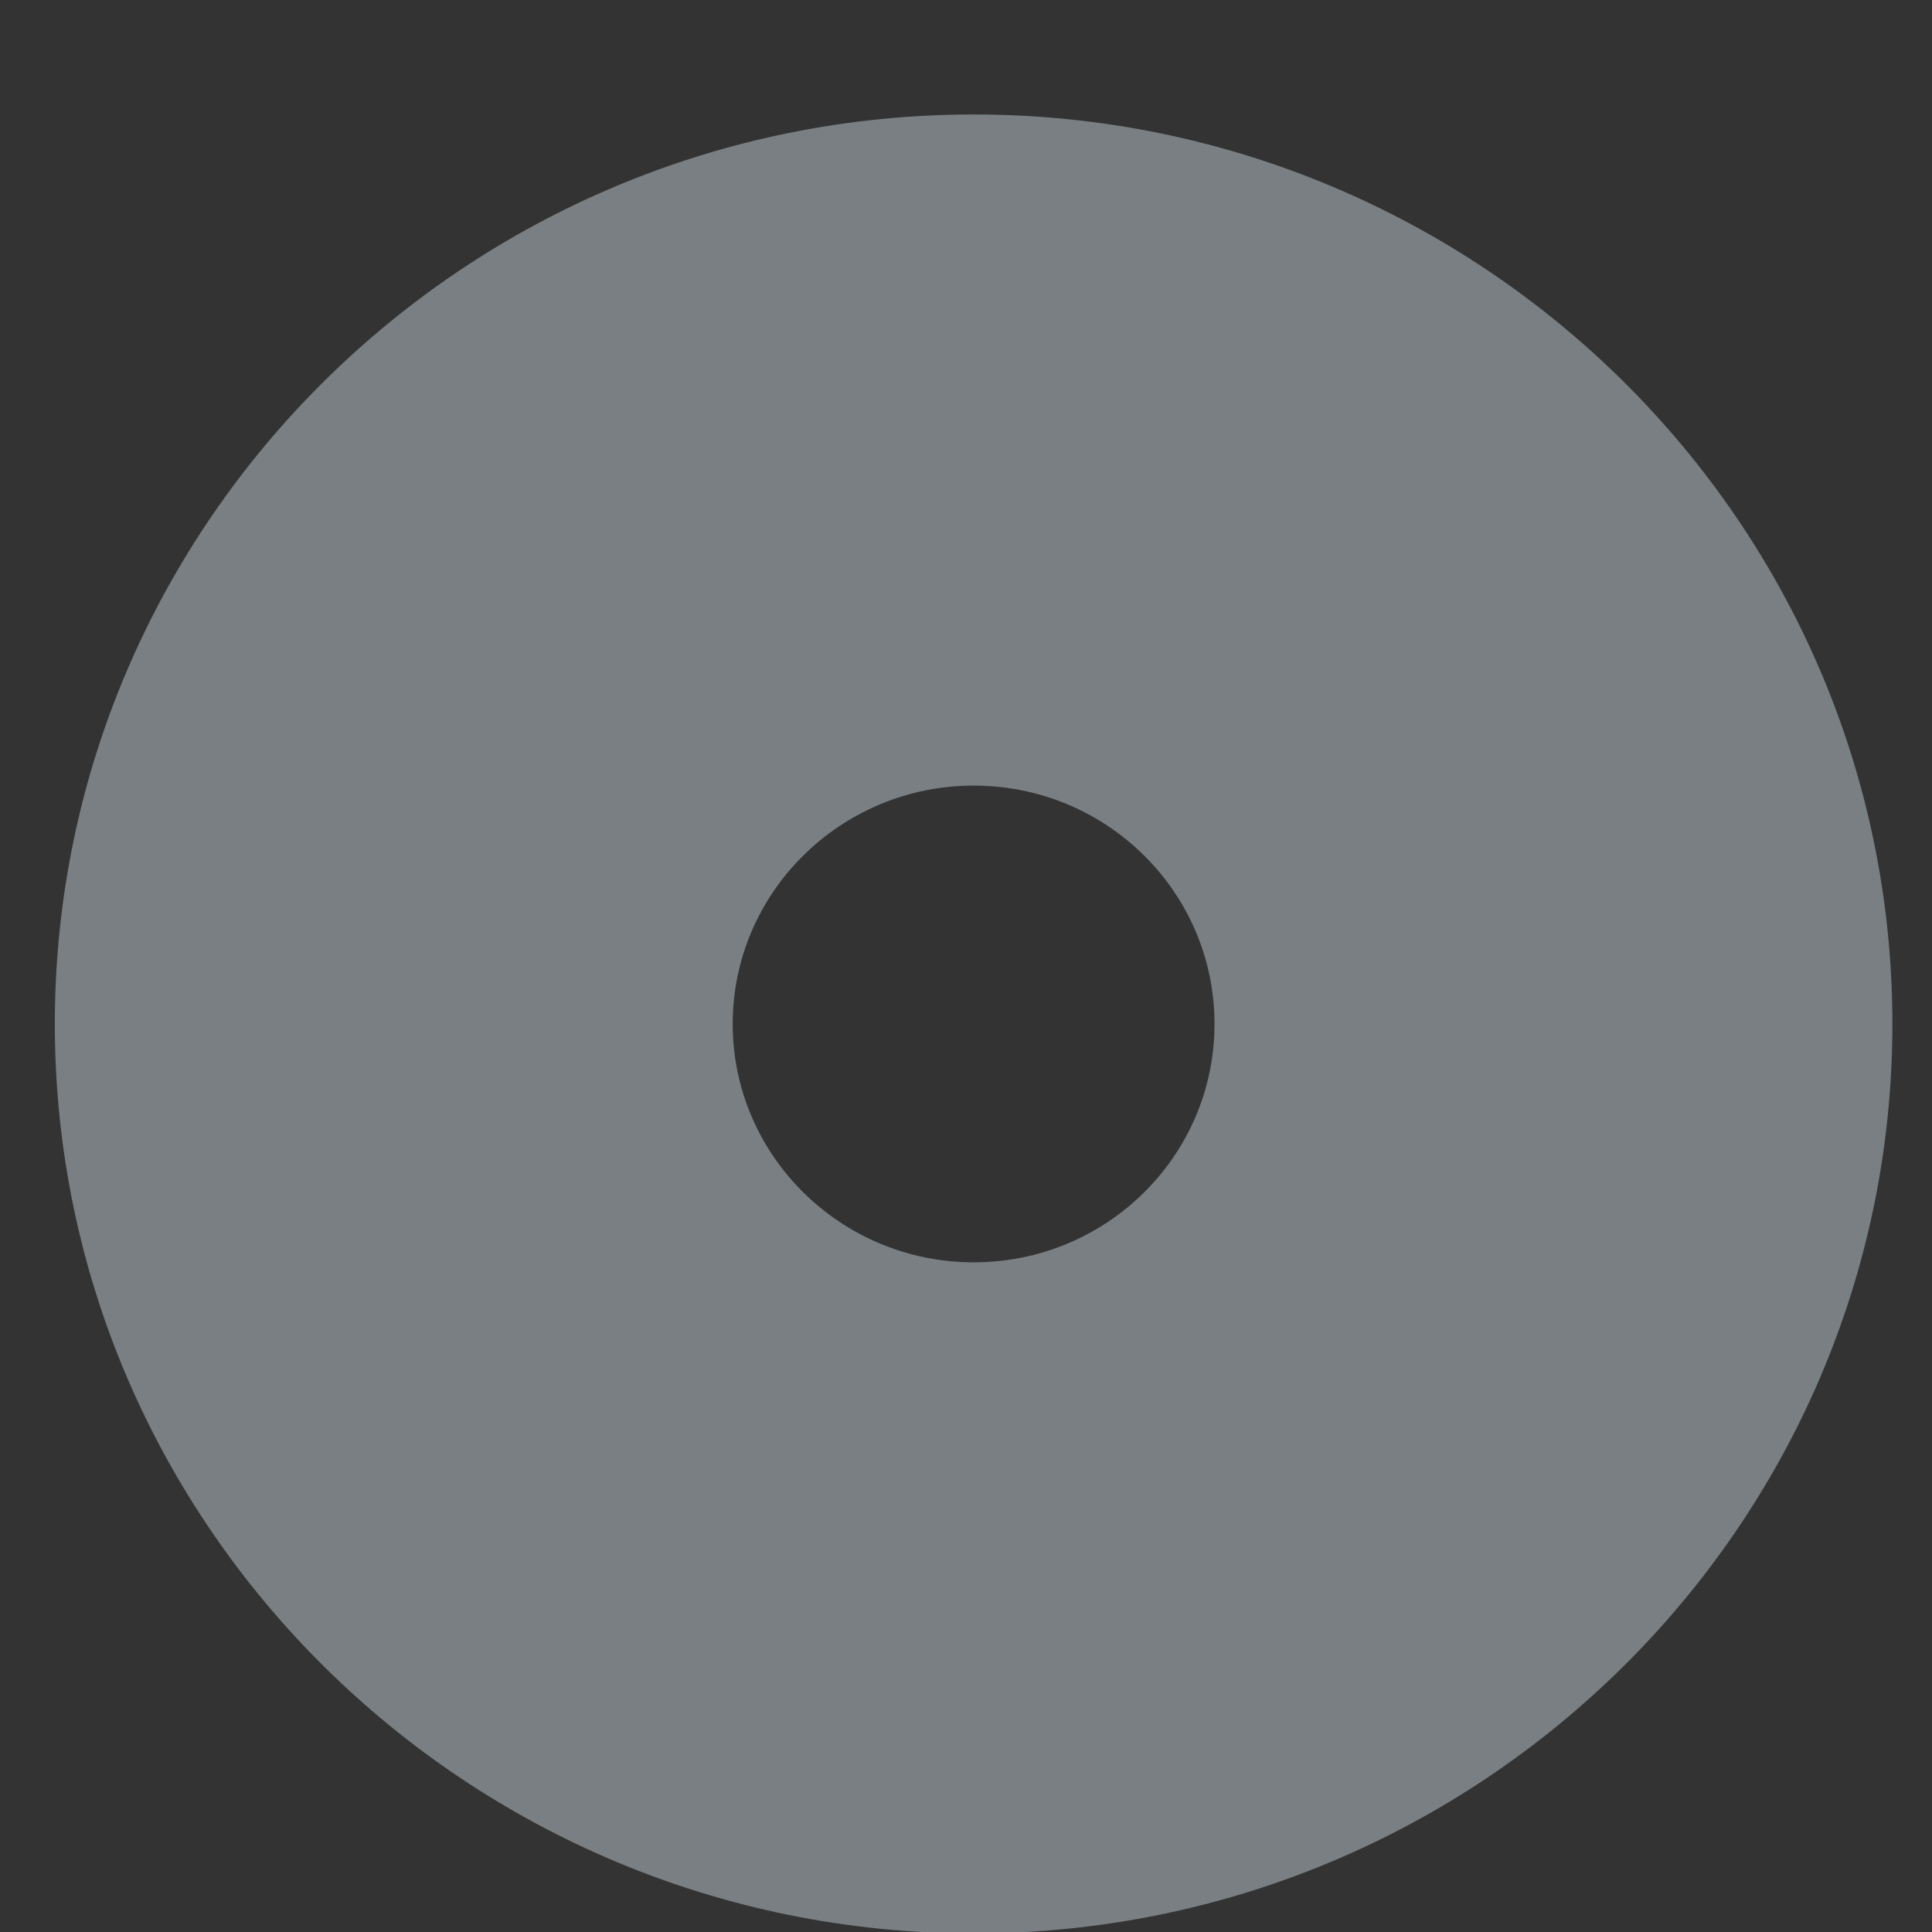 <svg width="8" height="8" viewBox="0 0 8 8" fill="none" xmlns="http://www.w3.org/2000/svg">
<rect x="0" y="0" width="8" height="8" fill="#333333" stroke="none"/>
<path d="M4.032 0.474C1.933 0.474 0.227 2.163 0.227 4.24C0.227 6.316 1.933 8.006 4.032 8.006C6.13 8.006 7.836 6.316 7.836 4.24C7.836 2.163 6.13 0.474 4.032 0.474ZM4.032 5.227C3.482 5.227 3.034 4.785 3.034 4.24C3.034 3.695 3.482 3.253 4.032 3.253C4.583 3.253 5.029 3.695 5.029 4.24C5.029 4.785 4.583 5.227 4.032 5.227Z" fill="#E6F7FF" fill-opacity="0.39"/>
</svg>
